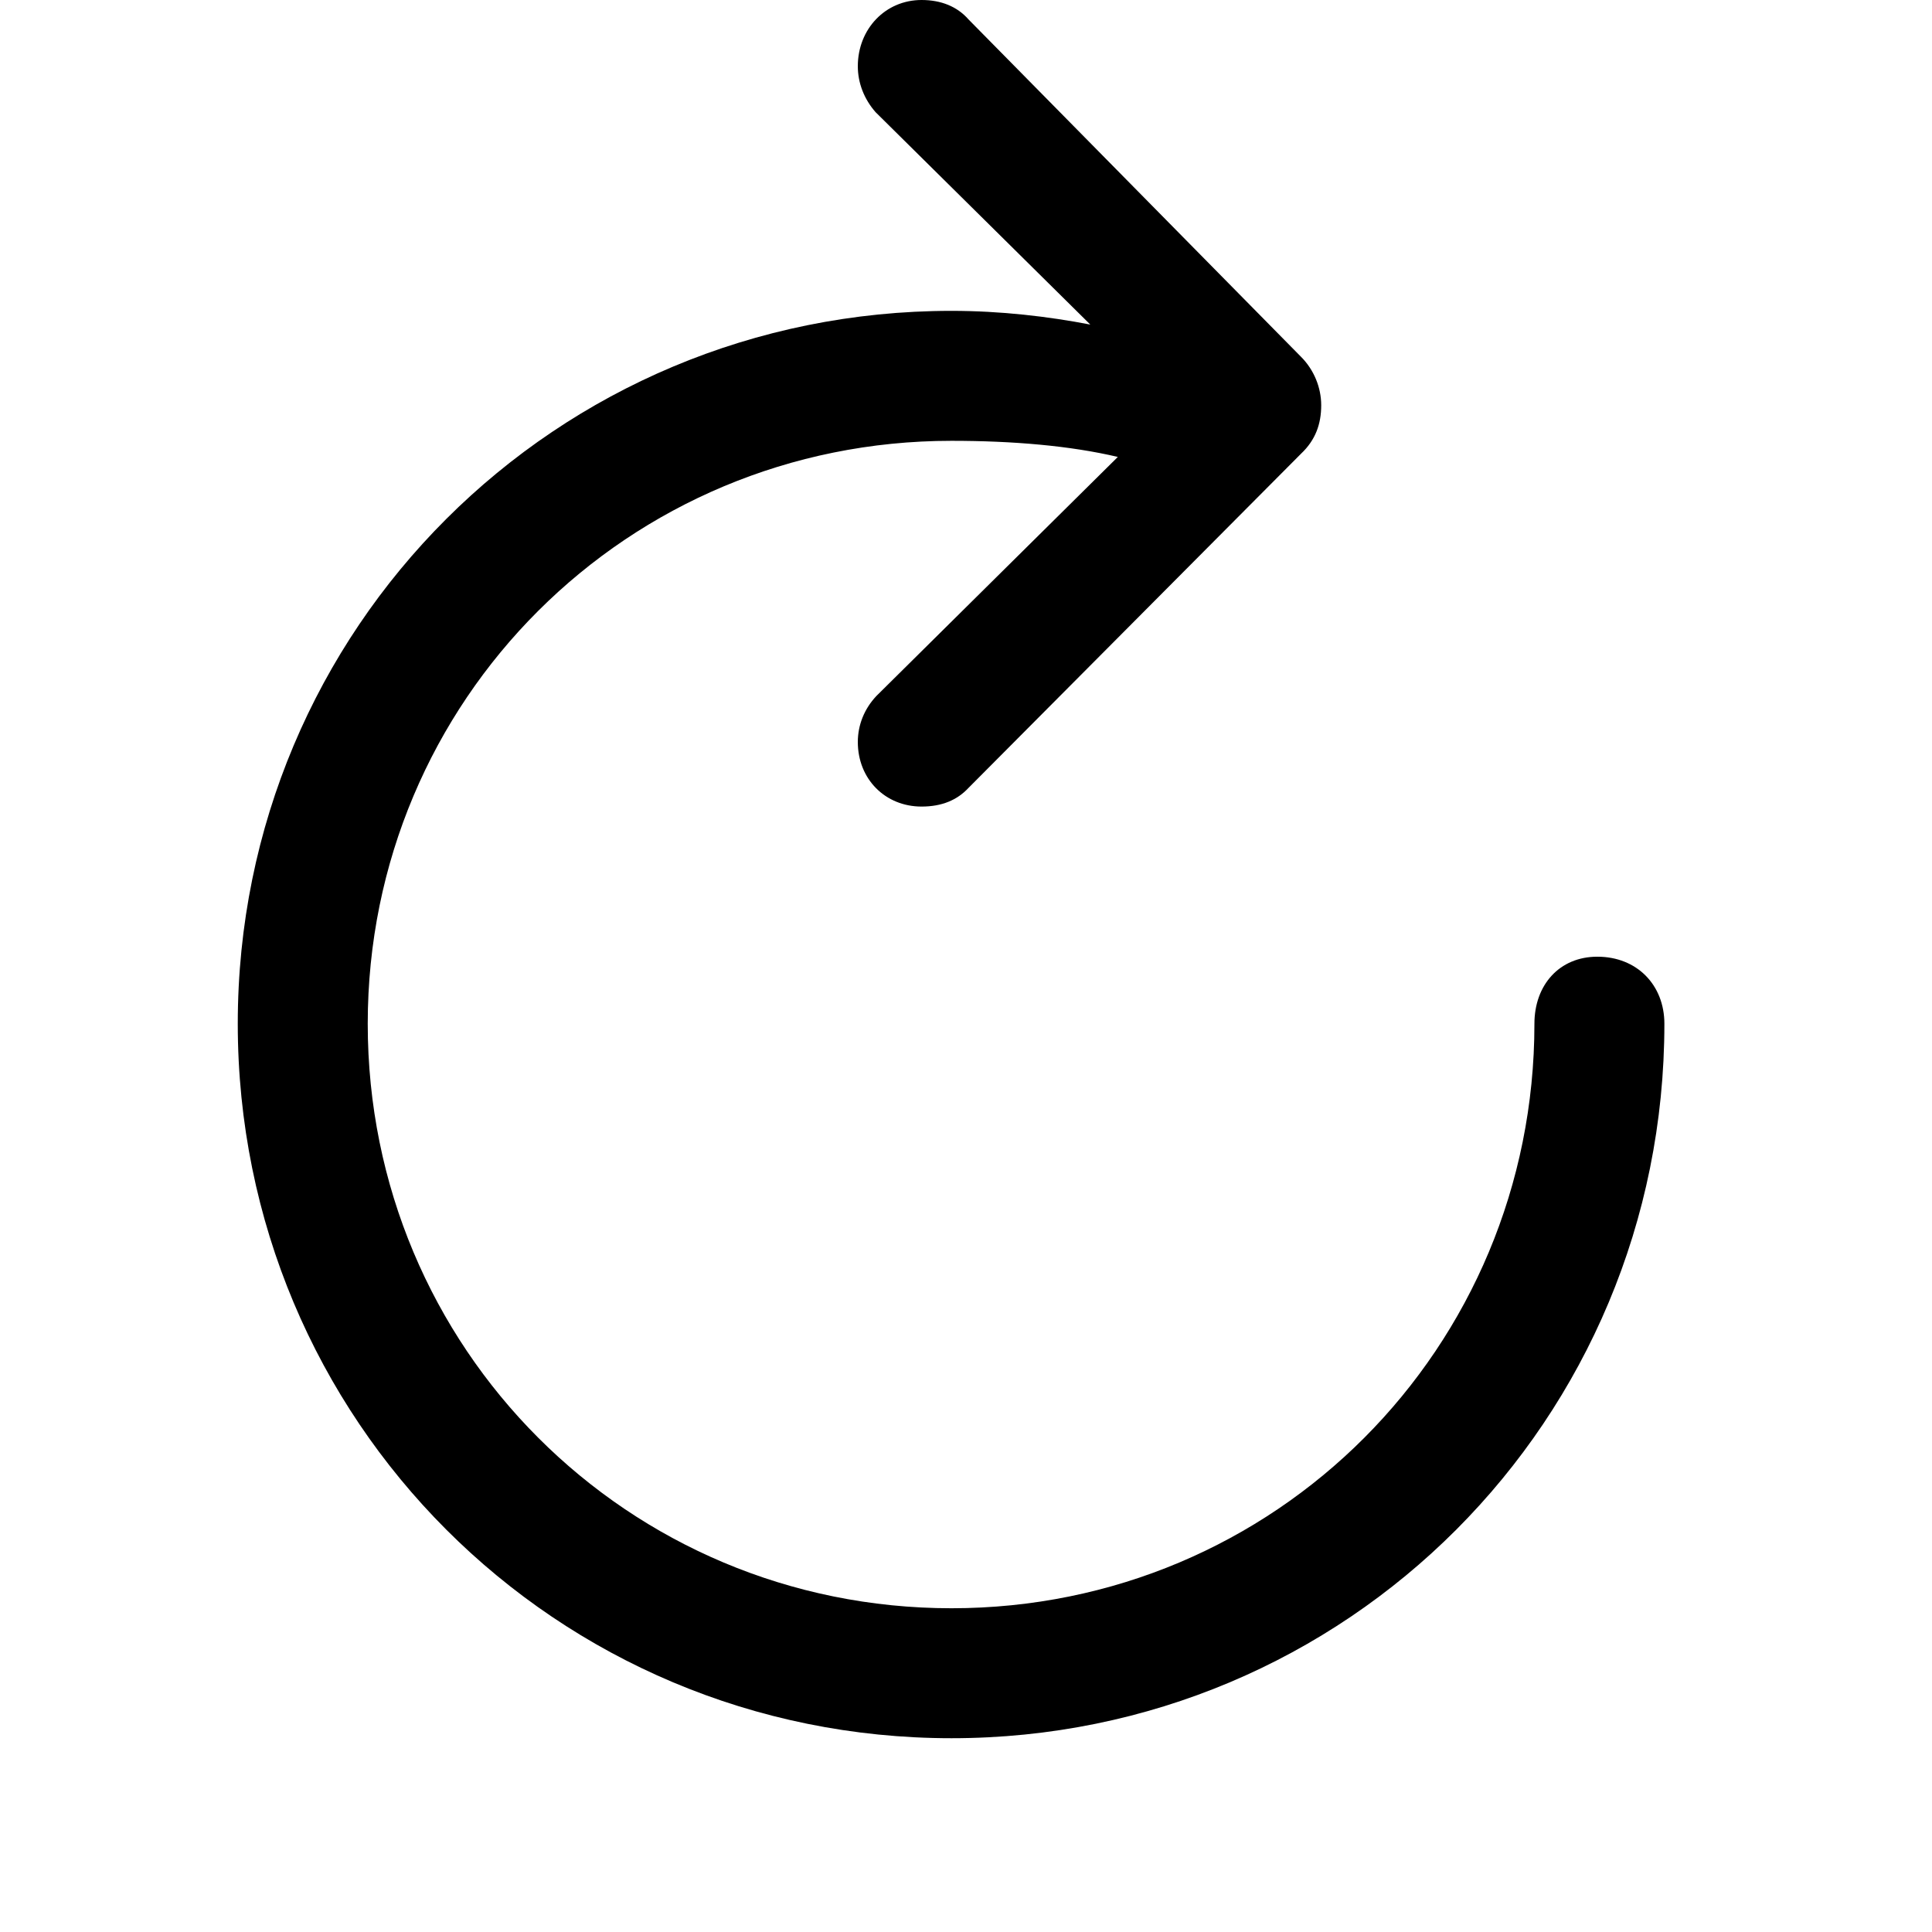 <svg version="1.1" xmlns="http://www.w3.org/2000/svg" xmlns:xlink="http://www.w3.org/1999/xlink" viewBox="0 0 17.617 23.369" style="width: 1em; height: 1em;">

	<path d="M0 12.383C0 17.178 3.848 21.025 8.633 21.025C13.418 21.025 17.256 17.178 17.256 12.383C17.256 11.914 16.924 11.572 16.445 11.572C15.986 11.572 15.684 11.914 15.684 12.383C15.684 16.309 12.549 19.453 8.633 19.453C4.717 19.453 1.572 16.309 1.572 12.383C1.572 8.467 4.717 5.332 8.633 5.332C9.375 5.332 10.068 5.391 10.645 5.527L7.725 8.418C7.578 8.574 7.5 8.77 7.5 8.975C7.5 9.424 7.832 9.756 8.271 9.756C8.516 9.756 8.701 9.678 8.838 9.531L12.861 5.488C13.037 5.322 13.105 5.127 13.105 4.902C13.105 4.688 13.018 4.473 12.861 4.316L8.838 0.234C8.701 0.078 8.506 0 8.271 0C7.832 0 7.5 0.352 7.5 0.801C7.5 1.006 7.578 1.201 7.715 1.357L10.312 3.926C9.805 3.828 9.229 3.76 8.633 3.76C3.848 3.76 0 7.598 0 12.383Z" fill="currentColor" />

</svg>
